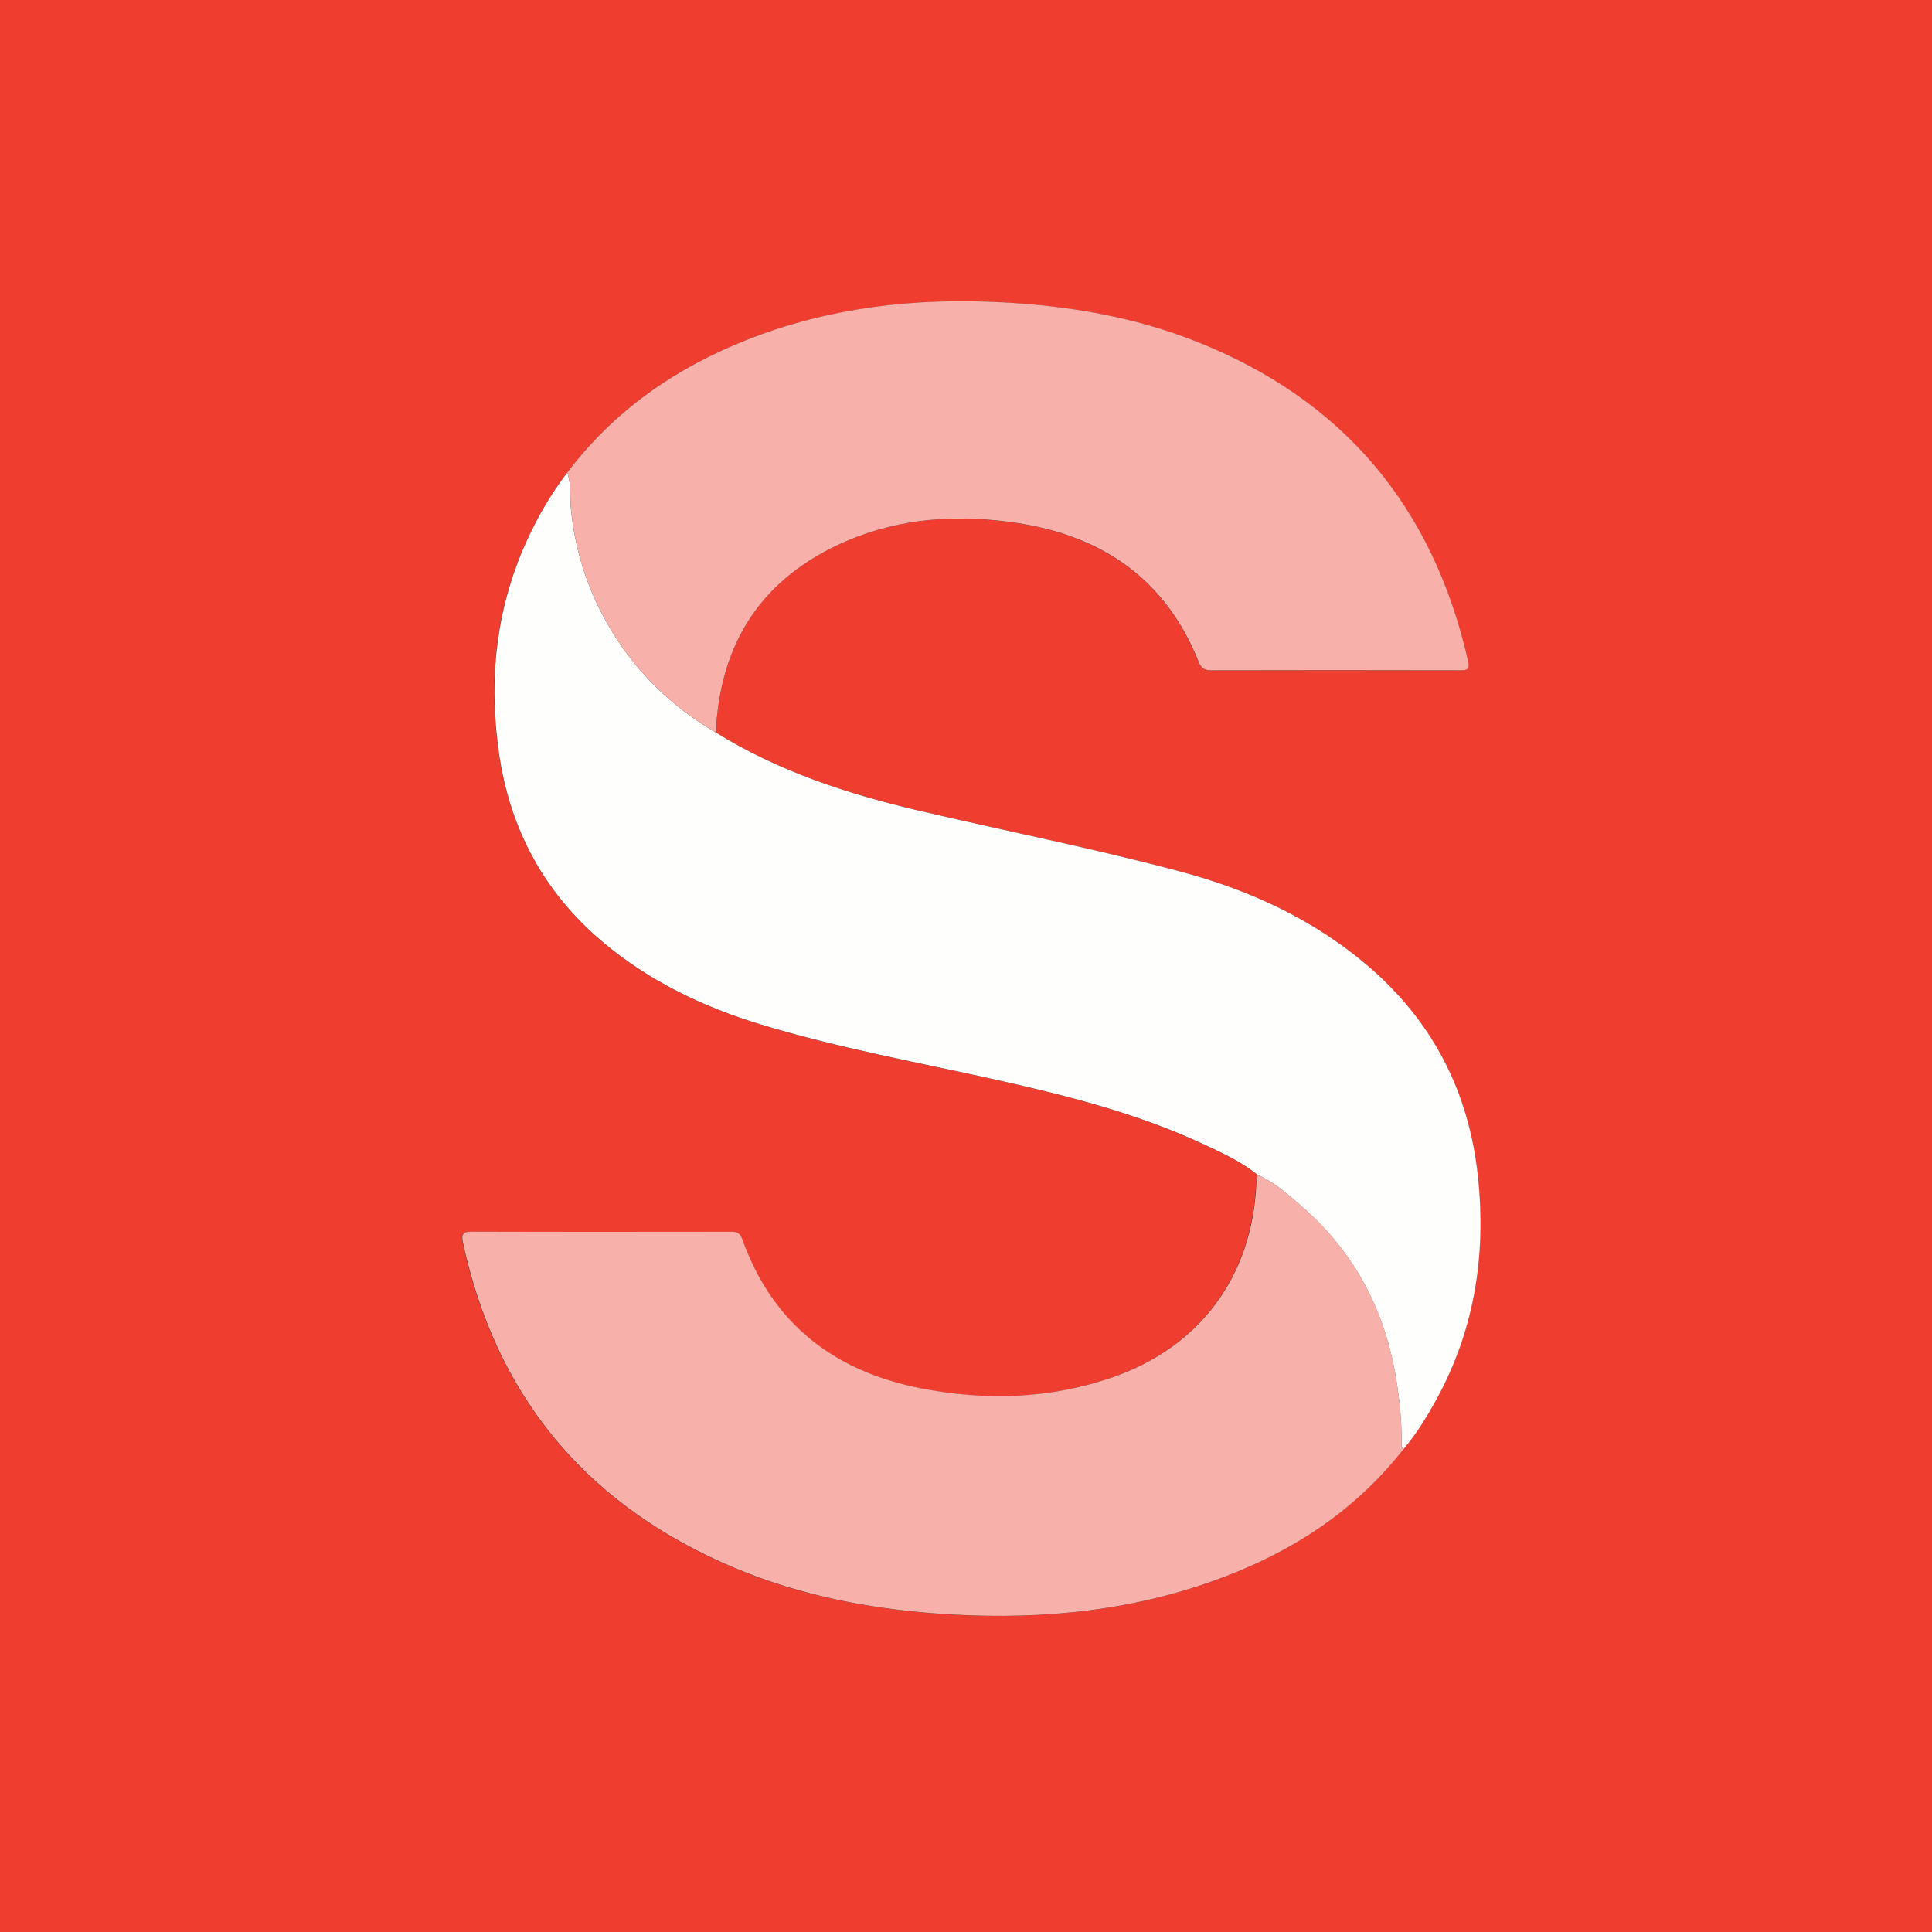 <?xml version="1.0" encoding="utf-8"?>
<!-- Generator: Adobe Illustrator 27.8.0, SVG Export Plug-In . SVG Version: 6.00 Build 0)  -->
<svg version="1.1" id="Layer_1" xmlns="http://www.w3.org/2000/svg" xmlns:xlink="http://www.w3.org/1999/xlink" x="0px" y="0px"
	 width="200px" height="200px" viewBox="0 0 200 200" enable-background="new 0 0 200 200" xml:space="preserve">
<rect x="0" y="0" width="200" height="200" fill="#333333" stroke="none"/>
<g>
	<path fill="#EF3E2F" d="M-6.78,195.52c0-63.75,0-127.49,0-191.24c0.37-0.15,0.3-0.52,0.37-0.79c1.03-4.11,3.47-7.06,7.24-8.96
		C2-6.08,3.31-6.23,4.48-6.78c63.68,0,127.36,0,191.03,0c0.16,0.37,0.54,0.25,0.81,0.31c4.31,1.04,7.38,3.59,9.28,7.57
		c0.55,1.15,0.73,2.41,1.16,3.58c0,63.68,0,127.36,0,191.03c-0.37,0.15-0.3,0.52-0.37,0.79c-1.03,4.11-3.47,7.06-7.24,8.96
		c-1.23,0.62-2.59,0.84-3.87,1.3c-63.68,0-127.36,0-191.03,0c-0.15-0.37-0.52-0.3-0.79-0.37c-4.11-1.03-7.06-3.47-8.96-7.24
		C-6.08,198-6.23,196.69-6.78,195.52z M74.1,75.83c0.43-9.37,4.84-16.07,13.48-19.8c5.67-2.45,11.66-2.8,17.7-1.88
		c8.87,1.35,15.4,5.85,18.79,14.39c0.27,0.67,0.62,0.86,1.3,0.86c8.58-0.02,17.17-0.02,25.75,0c0.75,0,1.03-0.1,0.83-0.97
		c-3.61-15.93-12.89-27.03-28.11-33.06c-6.42-2.55-13.15-3.68-20.03-4.06c-9.13-0.49-18.04,0.53-26.59,3.91
		c-7.38,2.93-13.69,7.32-18.52,13.71c-1.68,2.22-3.08,4.62-4.23,7.15c-3.19,7.04-3.94,14.42-2.82,22
		c1.15,7.79,4.67,14.33,10.71,19.43c4.8,4.05,10.35,6.71,16.31,8.53c8.14,2.49,16.52,3.97,24.81,5.83
		c7.16,1.61,14.23,3.41,20.92,6.51c2.01,0.93,4.03,1.84,5.77,3.25c-0.05,0.34-0.13,0.68-0.15,1.02
		c-0.44,9.53-5.89,16.83-14.91,19.95c-6.47,2.23-13.1,2.43-19.74,1.14c-8.98-1.73-15.44-6.65-18.57-15.48
		c-0.22-0.63-0.57-0.74-1.16-0.74c-8.96,0.01-17.93,0.02-26.89-0.01c-0.94,0-1.02,0.35-0.86,1.12
		c3.35,15.52,12.28,26.55,26.73,33.08c7.01,3.17,14.42,4.72,22.06,5.31c9.7,0.74,19.23,0.01,28.47-3.21
		c7.93-2.76,14.83-7.06,20.08-13.75c1.33-1.57,2.41-3.3,3.4-5.1c3.96-7.21,5.2-14.93,4.36-23.05c-0.92-8.87-4.71-16.24-11.52-22.02
		c-5.67-4.81-12.27-7.8-19.38-9.69c-8.92-2.37-17.97-4.17-26.95-6.27C87.77,82.2,80.61,79.87,74.1,75.83z"/>
	<path fill="#FEFCFC" d="M206.78,4.69c-0.44-1.18-0.62-2.44-1.16-3.58c-1.91-3.99-4.97-6.53-9.28-7.57
		c-0.27-0.07-0.65,0.06-0.81-0.31c3.55,0,7.09,0.01,10.64-0.01c0.52,0,0.64,0.12,0.64,0.64C206.77-2.54,206.78,1.08,206.78,4.69z"/>
	<path fill="#FEFCFC" d="M195.31,206.78c1.28-0.46,2.64-0.67,3.87-1.3c3.77-1.9,6.21-4.85,7.24-8.96c0.07-0.27,0-0.65,0.37-0.79
		c0,3.48-0.01,6.95,0.01,10.43c0,0.52-0.12,0.64-0.64,0.64C202.54,206.77,198.92,206.78,195.31,206.78z"/>
	<path fill="#FEFCFC" d="M4.48-6.78C3.31-6.23,2-6.08,0.83-5.48c-3.76,1.91-6.21,4.86-7.24,8.96c-0.07,0.27,0,0.65-0.37,0.79
		c0-3.49,0.01-6.99-0.01-10.48c0-0.49,0.1-0.59,0.59-0.58C-2.64-6.77,0.92-6.78,4.48-6.78z"/>
	<path fill="#FEFCFC" d="M-6.78,195.52c0.55,1.18,0.7,2.49,1.29,3.66c1.91,3.76,4.86,6.21,8.96,7.24c0.27,0.07,0.65,0,0.79,0.37
		c-3.48,0-6.95-0.01-10.43,0.01c-0.52,0-0.64-0.12-0.64-0.64C-6.77,202.61-6.78,199.06-6.78,195.52z"/>
	<path fill="#FEFEFD" d="M130.19,121.62c-1.74-1.41-3.77-2.32-5.77-3.25c-6.68-3.1-13.76-4.9-20.92-6.51
		c-8.29-1.86-16.67-3.35-24.81-5.83c-5.95-1.82-11.51-4.48-16.31-8.53c-6.05-5.1-9.57-11.64-10.71-19.43
		c-1.11-7.58-0.37-14.95,2.82-22c1.15-2.54,2.54-4.93,4.23-7.15c0.42,1.16,0.26,2.38,0.37,3.58c0.39,4.4,1.72,8.5,3.92,12.3
		c2.7,4.66,6.45,8.3,11.09,11.03c6.51,4.04,13.67,6.37,21.06,8.1c8.98,2.1,18.04,3.9,26.95,6.27c7.11,1.89,13.71,4.89,19.38,9.69
		c6.81,5.78,10.6,13.14,11.52,22.02c0.84,8.12-0.39,15.84-4.36,23.05c-0.99,1.79-2.06,3.53-3.4,5.1c-0.2-0.31-0.17-0.67-0.17-1.01
		c0.01-1.91-0.18-3.81-0.46-5.7c-1.08-7.39-4.28-13.65-9.97-18.55C133.28,123.6,131.89,122.38,130.19,121.62z"/>
	<path fill="#F8B0AA" d="M130.19,121.62c1.7,0.76,3.09,1.98,4.47,3.17c5.69,4.9,8.89,11.16,9.97,18.55c0.28,1.89,0.47,3.79,0.46,5.7
		c0,0.34-0.03,0.7,0.17,1.01c-5.25,6.69-12.15,10.99-20.08,13.75c-9.24,3.22-18.77,3.95-28.47,3.21
		c-7.64-0.58-15.05-2.14-22.06-5.31c-14.46-6.53-23.38-17.56-26.73-33.08c-0.16-0.76-0.08-1.12,0.86-1.12
		c8.96,0.03,17.93,0.02,26.89,0.01c0.58,0,0.93,0.11,1.16,0.74c3.13,8.82,9.58,13.74,18.57,15.48c6.65,1.28,13.27,1.09,19.74-1.14
		c9.03-3.12,14.47-10.42,14.91-19.95C130.06,122.3,130.14,121.96,130.19,121.62z"/>
	<path fill="#F8B0AA" d="M74.1,75.83c-4.64-2.73-8.39-6.37-11.09-11.03c-2.2-3.8-3.53-7.9-3.92-12.3c-0.1-1.19,0.05-2.42-0.37-3.58
		c4.83-6.39,11.14-10.78,18.52-13.71c8.55-3.39,17.46-4.41,26.59-3.91c6.88,0.37,13.6,1.51,20.03,4.06
		c15.22,6.03,24.5,17.13,28.11,33.06c0.2,0.88-0.08,0.98-0.83,0.97c-8.58-0.02-17.17-0.02-25.75,0c-0.69,0-1.03-0.18-1.3-0.86
		c-3.39-8.53-9.92-13.04-18.79-14.39c-6.05-0.92-12.03-0.56-17.7,1.88C78.94,59.76,74.53,66.46,74.1,75.83z"/>
</g>
<g>
</g>
<g>
</g>
<g>
</g>
<g>
</g>
<g>
</g>
<g>
</g>
<g>
</g>
<g>
</g>
<g>
</g>
<g>
</g>
<g>
</g>
<g>
</g>
<g>
</g>
<g>
</g>
<g>
</g>
</svg>
